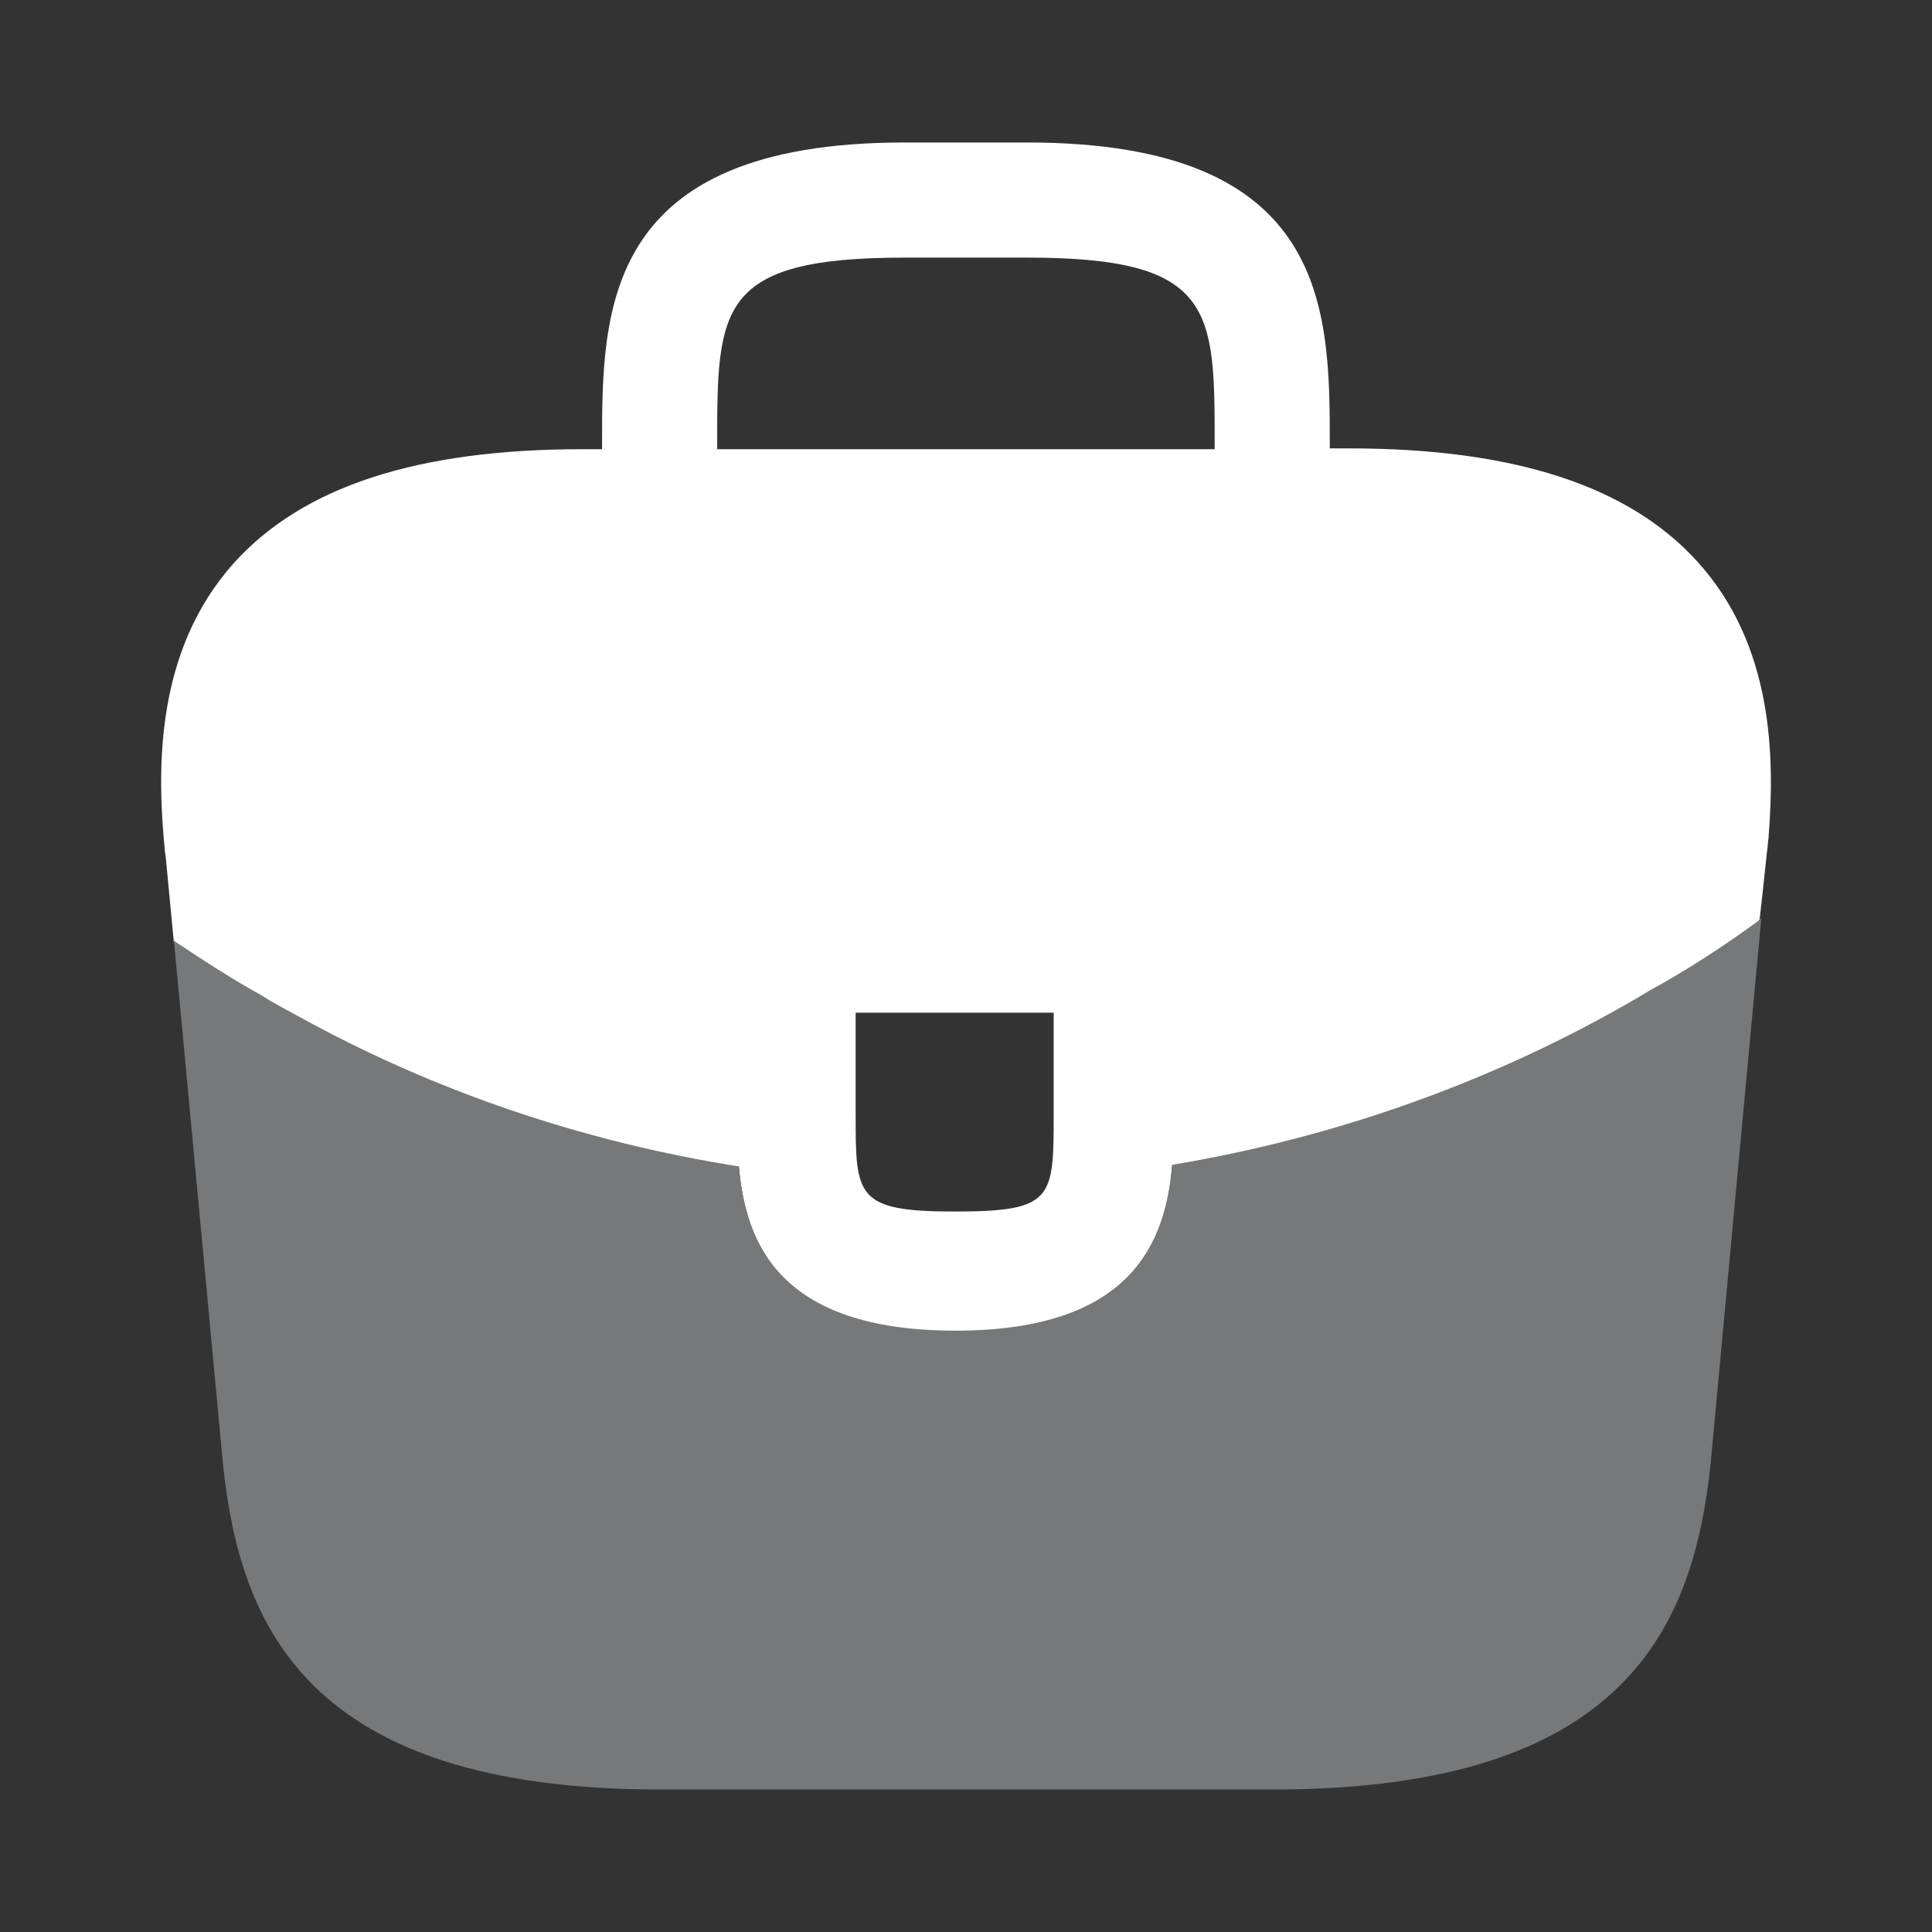 <svg width="292" height="292" viewBox="0 0 292 292" fill="none" xmlns="http://www.w3.org/2000/svg">
<rect x="0" y="0" width="292" height="292" fill="#333333" stroke="none"/>
<path d="M256.584 84.924C246.242 73.487 228.966 67.769 203.902 67.769H200.982V67.282C200.982 46.842 200.982 21.535 155.236 21.535H136.742C90.995 21.535 90.995 46.964 90.995 67.282V67.89H88.075C62.89 67.89 45.735 73.609 35.394 85.045C23.349 98.429 23.713 116.435 24.93 128.723L25.052 129.575L26.268 142.35C26.39 142.472 26.634 142.715 26.877 142.837C30.892 145.513 35.029 148.19 39.408 150.623C41.112 151.718 42.937 152.692 44.762 153.665C65.567 165.102 88.44 172.767 111.679 176.538C112.774 187.975 117.762 201.358 144.407 201.358C171.052 201.358 176.284 188.097 177.136 176.295C201.956 172.28 225.924 163.642 247.581 150.988C248.311 150.623 248.797 150.258 249.406 149.893C255.002 146.73 260.234 143.323 265.344 139.552C265.587 139.43 265.831 139.187 265.952 138.943L266.439 134.563L267.047 128.845C267.169 128.115 267.169 127.507 267.291 126.655C268.264 114.367 268.021 97.577 256.584 84.924ZM159.251 168.265C159.251 181.162 159.251 183.108 144.286 183.108C129.321 183.108 129.321 180.797 129.321 168.387V153.057H159.251V168.265ZM108.394 67.769V67.282C108.394 46.599 108.394 38.934 136.742 38.934H155.236C183.584 38.934 183.584 46.72 183.584 67.282V67.89H108.394V67.769Z" fill="white"/>
<path d="M249.419 149.649C248.811 150.014 248.202 150.379 247.594 150.744C225.937 163.397 201.969 171.914 177.149 176.05C176.176 187.73 171.066 201.114 144.421 201.114C117.775 201.114 112.665 187.852 111.692 176.294C88.454 172.644 65.58 164.979 44.775 153.42C42.95 152.447 41.125 151.474 39.422 150.379C35.042 147.945 30.905 145.269 26.89 142.592C26.647 142.47 26.404 142.227 26.282 142.105L33.704 221.31C36.259 245.522 46.235 270.464 99.769 270.464H192.479C246.012 270.464 255.989 245.522 258.544 221.189L266.209 138.699C266.087 138.942 265.844 139.185 265.601 139.307C260.369 143.079 255.016 146.607 249.419 149.649Z" fill="#777879"/>
</svg>
